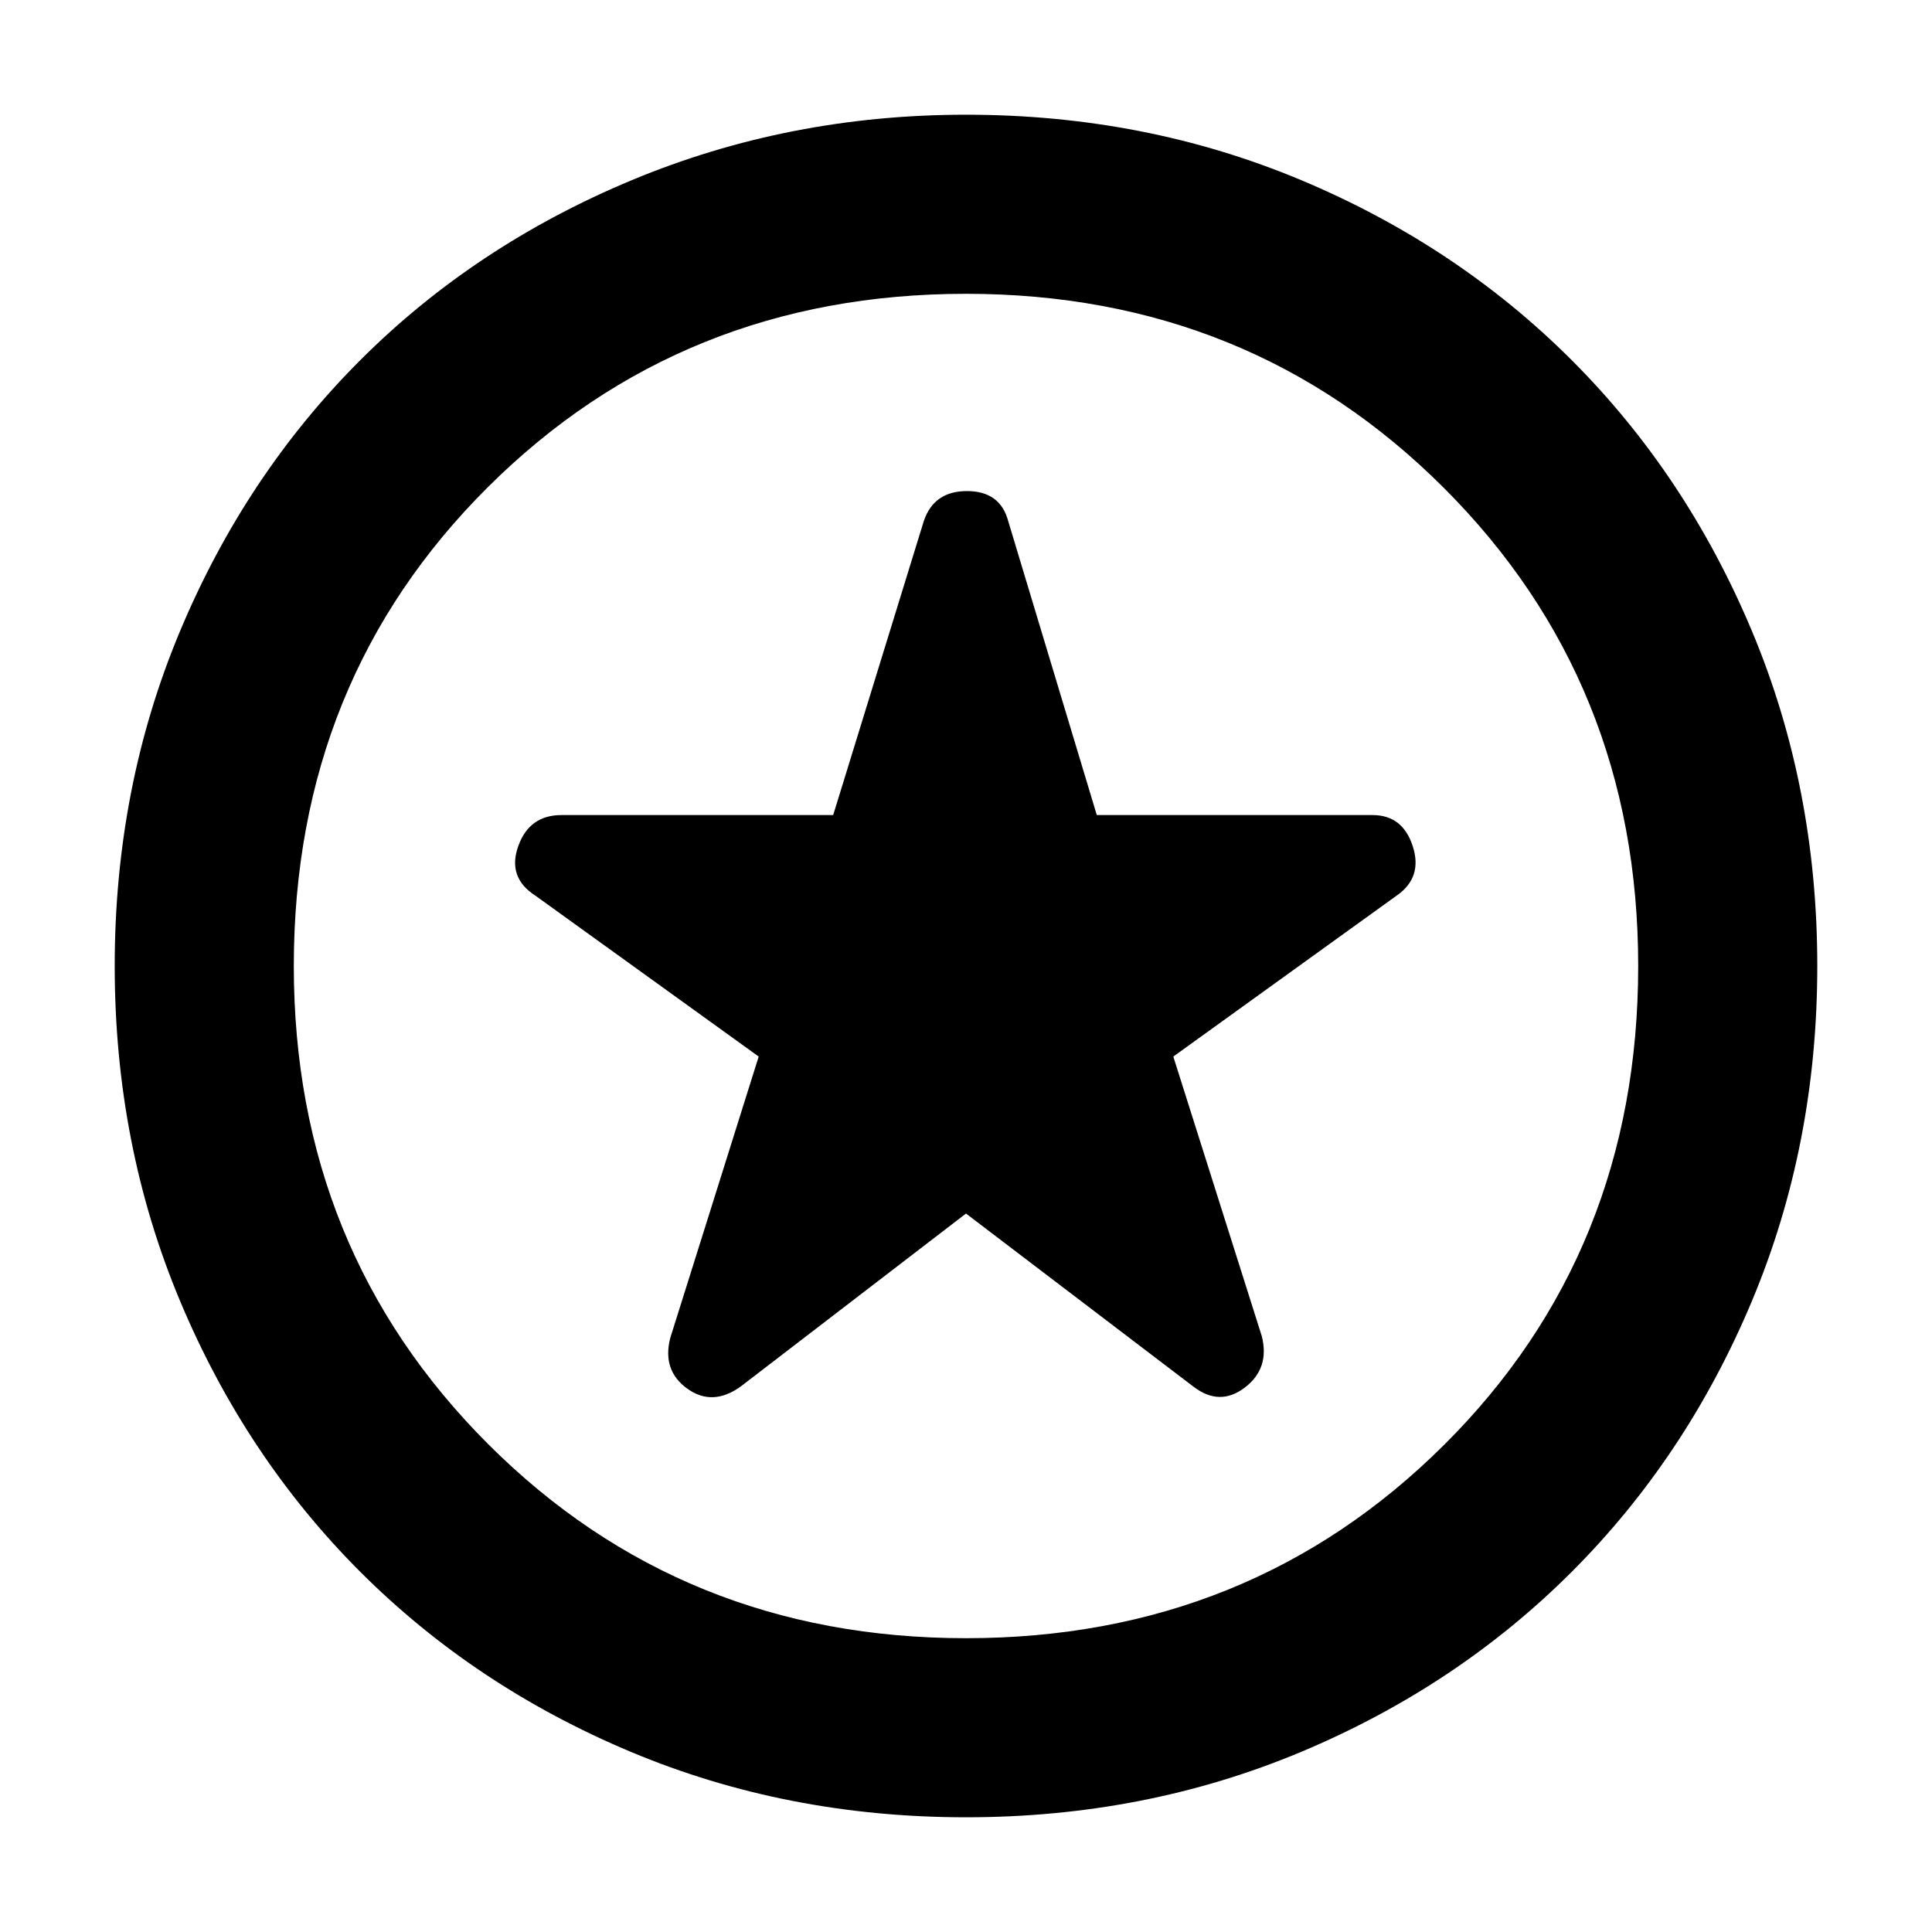 <svg xmlns="http://www.w3.org/2000/svg" height="40" width="40"><path d="M20 25.125 24.708 28.708Q25.25 29.125 25.771 28.729Q26.292 28.333 26.125 27.667L24.292 21.875L28.917 18.542Q29.458 18.167 29.25 17.521Q29.042 16.875 28.417 16.875H22.708L20.875 10.792Q20.708 10.167 20.021 10.167Q19.333 10.167 19.125 10.792L17.25 16.875H11.625Q10.958 16.875 10.729 17.521Q10.5 18.167 11.083 18.542L15.708 21.875L13.875 27.708Q13.708 28.375 14.229 28.75Q14.75 29.125 15.333 28.708ZM20 37.625Q16.292 37.625 13.062 36.271Q9.833 34.917 7.458 32.542Q5.083 30.167 3.729 26.938Q2.375 23.708 2.375 20Q2.375 16.292 3.729 13.063Q5.083 9.833 7.458 7.458Q9.833 5.083 13.083 3.729Q16.333 2.375 20 2.375Q23.708 2.375 26.938 3.729Q30.167 5.083 32.542 7.458Q34.917 9.833 36.271 13.063Q37.625 16.292 37.625 20Q37.625 23.708 36.271 26.938Q34.917 30.167 32.542 32.542Q30.167 34.917 26.938 36.271Q23.708 37.625 20 37.625ZM20 20Q20 20 20 20Q20 20 20 20Q20 20 20 20Q20 20 20 20Q20 20 20 20Q20 20 20 20Q20 20 20 20Q20 20 20 20ZM20 33.917Q25.875 33.917 29.896 29.917Q33.917 25.917 33.917 20Q33.917 14.125 29.896 10.104Q25.875 6.083 20 6.083Q14.125 6.083 10.104 10.083Q6.083 14.083 6.083 20Q6.083 25.875 10.104 29.896Q14.125 33.917 20 33.917Z"/></svg>